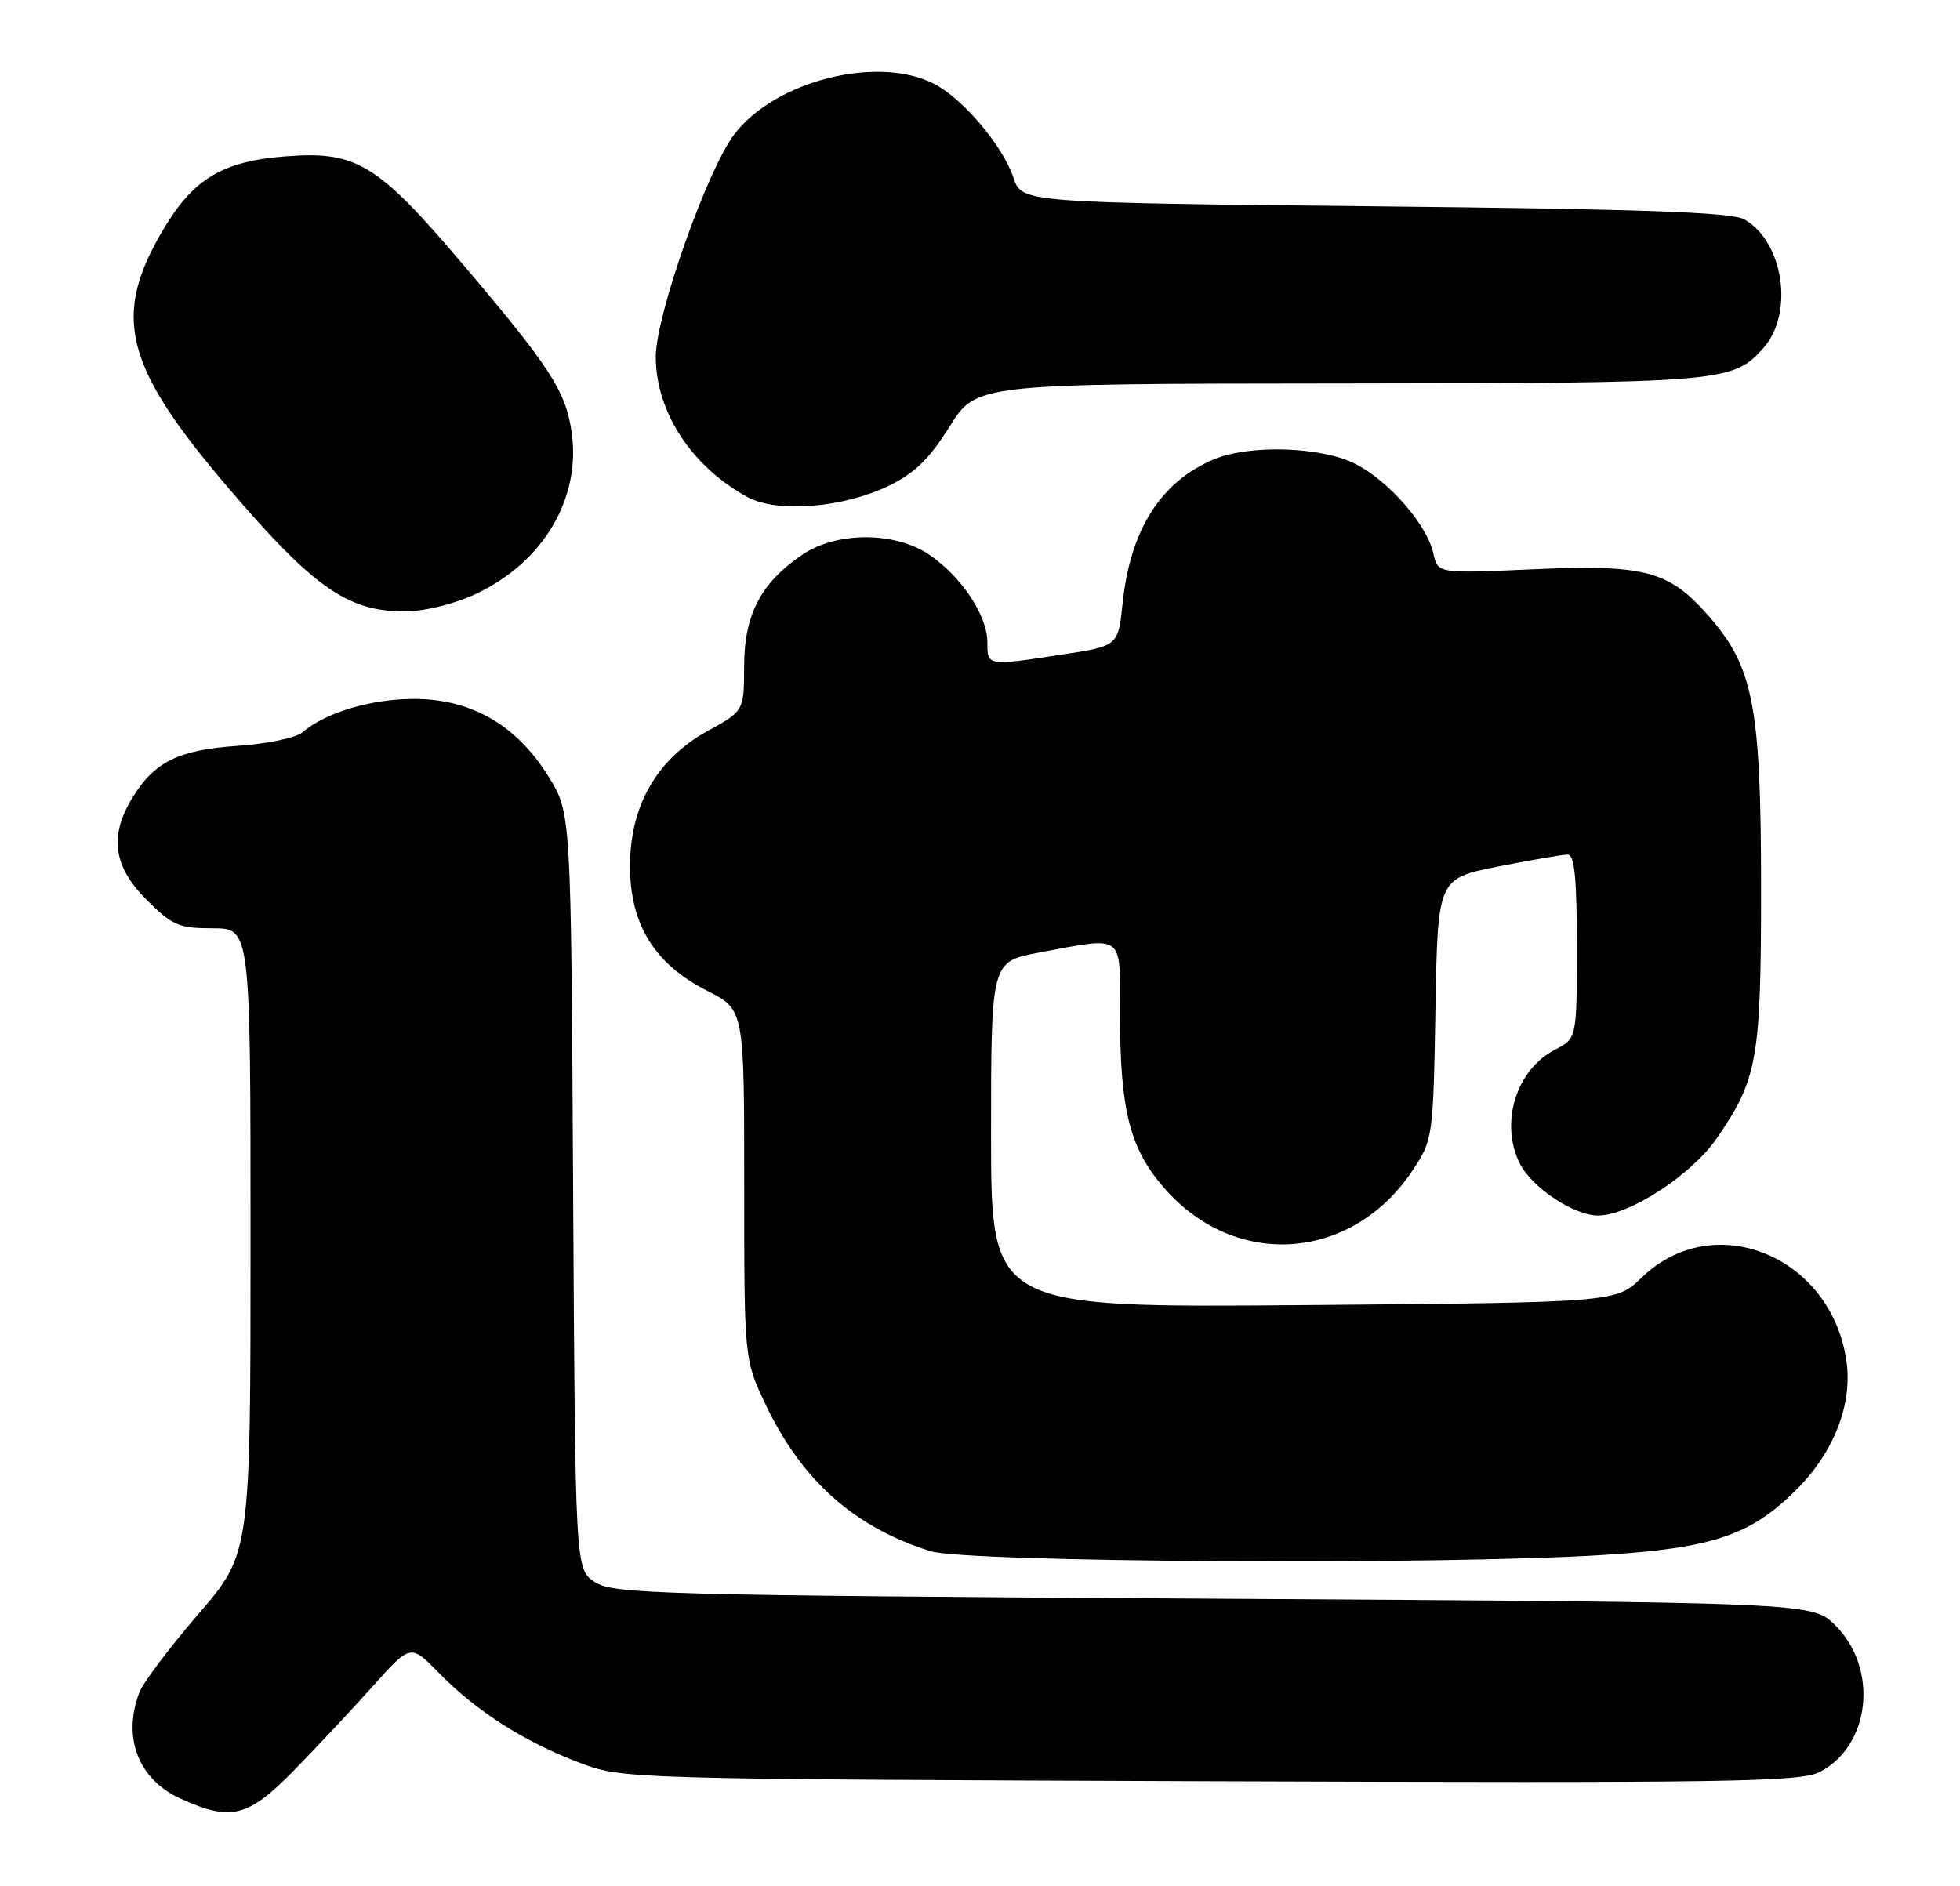 <?xml version="1.0" encoding="UTF-8" standalone="no"?>
<!DOCTYPE svg PUBLIC "-//W3C//DTD SVG 1.1//EN" "http://www.w3.org/Graphics/SVG/1.1/DTD/svg11.dtd" >
<svg xmlns="http://www.w3.org/2000/svg" xmlns:xlink="http://www.w3.org/1999/xlink" version="1.1" viewBox="0 0 266 256">
 <g >
 <path fill="currentColor"
d=" M 39.95 240.25 C 43.04 237.09 47.86 231.94 50.65 228.82 C 55.73 223.14 55.73 223.14 59.61 227.12 C 64.61 232.24 71.13 236.41 78.58 239.24 C 84.50 241.48 84.50 241.48 164.23 241.78 C 234.70 242.03 244.32 241.89 246.97 240.52 C 253.86 236.95 254.97 226.51 249.09 220.63 C 245.96 217.50 245.96 217.50 164.69 217.00 C 89.46 216.54 83.21 216.37 80.74 214.75 C 78.07 213.00 78.07 213.00 77.78 161.67 C 77.50 110.34 77.50 110.34 74.47 105.45 C 70.16 98.47 64.04 94.91 56.31 94.87 C 50.45 94.84 44.13 96.72 41.04 99.41 C 40.19 100.15 36.25 100.97 32.28 101.24 C 24.23 101.78 20.94 103.40 17.96 108.30 C 14.80 113.49 15.37 117.61 19.88 122.12 C 23.38 125.62 24.27 126.00 28.88 126.00 C 34.00 126.00 34.00 126.00 34.00 168.44 C 34.00 210.87 34.00 210.87 26.91 219.10 C 23.01 223.63 19.41 228.41 18.91 229.73 C 16.58 235.86 18.78 241.54 24.48 244.13 C 31.38 247.26 33.64 246.70 39.95 240.25 Z  M 217.50 211.07 C 232.48 210.13 237.61 208.39 243.80 202.20 C 248.95 197.05 251.46 190.53 250.57 184.62 C 248.44 170.40 232.50 163.98 222.79 173.42 C 219.31 176.79 219.31 176.79 176.91 177.15 C 134.50 177.50 134.50 177.50 134.50 154.01 C 134.50 130.52 134.50 130.52 141.00 129.30 C 152.72 127.12 152.00 126.58 152.00 137.45 C 152.00 150.77 153.32 155.94 158.09 161.36 C 167.78 172.37 183.55 171.18 191.74 158.82 C 194.45 154.72 194.51 154.36 194.81 136.95 C 195.12 119.25 195.12 119.25 203.31 117.62 C 207.82 116.73 212.06 116.00 212.75 116.00 C 213.68 116.00 214.00 119.16 214.00 128.47 C 214.00 140.95 214.00 140.95 211.02 142.49 C 205.73 145.22 203.51 152.49 206.28 157.97 C 207.93 161.23 213.64 165.00 216.90 164.99 C 221.12 164.98 229.58 159.47 232.98 154.52 C 238.52 146.48 239.00 143.78 239.00 120.69 C 239.00 95.82 237.98 90.53 231.84 83.56 C 226.45 77.43 223.26 76.60 207.87 77.28 C 195.13 77.85 195.13 77.85 194.52 75.10 C 193.67 71.23 188.50 65.29 183.94 62.97 C 179.34 60.62 169.56 60.31 164.72 62.36 C 157.52 65.40 153.40 71.90 152.36 81.85 C 151.75 87.69 151.75 87.69 144.12 88.85 C 133.91 90.41 134.00 90.42 134.00 87.15 C 134.00 83.54 130.45 78.22 126.08 75.27 C 121.42 72.14 113.58 72.14 108.92 75.27 C 103.28 79.08 101.00 83.41 100.99 90.40 C 100.97 96.50 100.97 96.50 96.05 99.21 C 89.14 103.03 85.50 109.35 85.50 117.57 C 85.50 125.49 88.84 130.87 96.00 134.50 C 101.00 137.03 101.00 137.03 101.00 160.77 C 101.00 184.50 101.00 184.50 103.87 190.57 C 108.78 200.93 115.93 207.31 126.29 210.55 C 131.20 212.08 195.64 212.45 217.50 211.07 Z  M 64.51 80.65 C 73.75 76.35 78.92 67.59 77.56 58.54 C 76.74 53.05 74.65 49.83 62.94 36.02 C 51.15 22.13 48.40 20.45 38.57 21.24 C 30.26 21.91 26.30 24.26 22.32 30.88 C 15.08 42.93 16.75 49.60 31.22 66.50 C 42.61 79.80 47.23 83.01 54.96 82.99 C 57.60 82.98 61.60 82.00 64.51 80.65 Z  M 120.61 65.94 C 124.12 64.25 126.15 62.27 128.88 57.89 C 132.50 52.09 132.50 52.09 181.78 52.05 C 234.07 52.00 235.16 51.91 239.33 47.22 C 243.50 42.53 242.06 32.82 236.74 29.78 C 235.04 28.81 222.91 28.38 186.59 28.00 C 138.68 27.50 138.68 27.50 137.55 24.14 C 136.08 19.78 130.71 13.42 126.79 11.39 C 119.14 7.44 105.17 10.96 99.65 18.24 C 95.96 23.09 89.00 42.83 89.00 48.42 C 89.00 55.92 93.89 63.38 101.50 67.50 C 105.49 69.65 114.46 68.93 120.61 65.94 Z "/>
</g>
</svg>